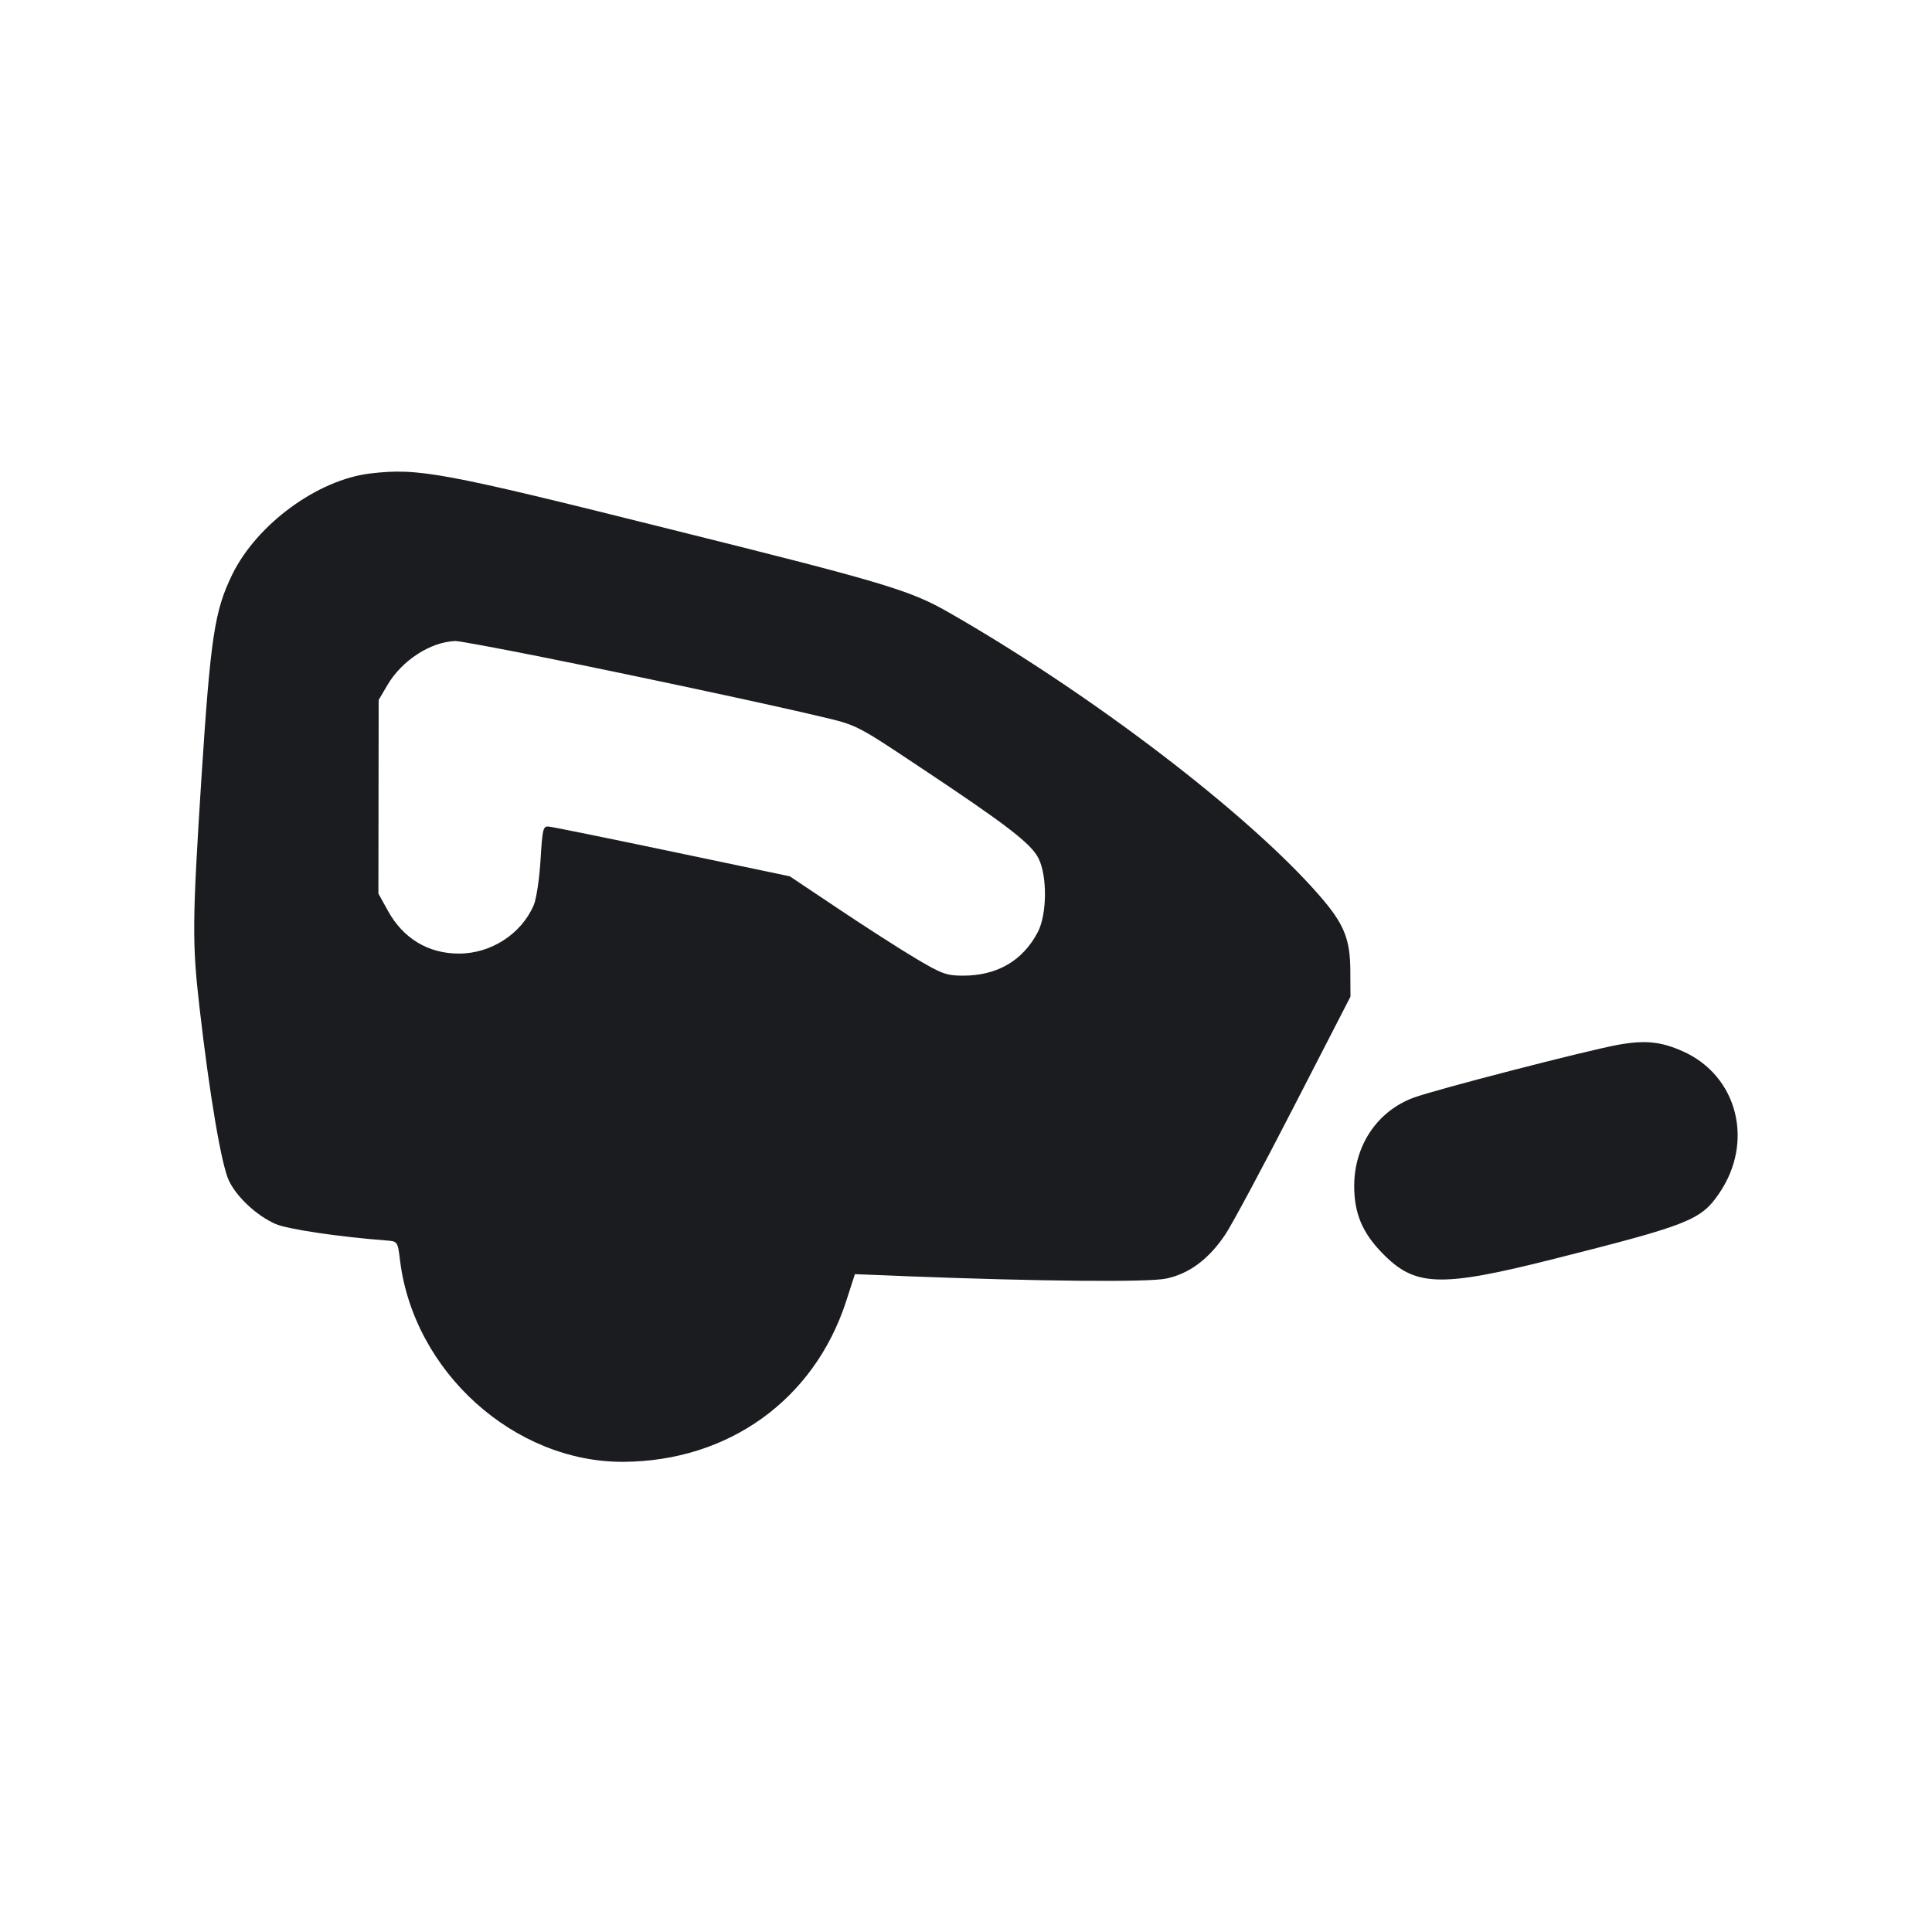 <svg width="14" height="14" viewBox="0 0 14 14" fill="none" xmlns="http://www.w3.org/2000/svg"><path d="M2.683 3.431 C 2.302 3.476,1.862 3.798,1.683 4.163 C 1.554 4.428,1.526 4.614,1.459 5.647 C 1.393 6.684,1.392 6.834,1.446 7.303 C 1.519 7.939,1.605 8.444,1.659 8.556 C 1.716 8.675,1.861 8.810,1.996 8.869 C 2.081 8.907,2.450 8.962,2.800 8.989 C 2.881 8.995,2.882 8.996,2.899 9.135 C 2.999 9.941,3.726 10.596,4.516 10.593 C 5.279 10.589,5.899 10.143,6.131 9.431 L 6.195 9.233 6.568 9.248 C 7.524 9.285,8.320 9.293,8.451 9.265 C 8.618 9.230,8.761 9.123,8.880 8.944 C 8.930 8.869,9.154 8.451,9.378 8.015 L 9.786 7.222 9.785 7.035 C 9.784 6.802,9.739 6.693,9.559 6.487 C 9.045 5.897,7.907 5.028,6.877 4.439 C 6.595 4.277,6.411 4.222,4.869 3.838 C 3.198 3.420,3.032 3.390,2.683 3.431 M3.923 4.760 C 4.612 4.898,5.603 5.110,5.957 5.195 C 6.208 5.254,6.213 5.257,6.657 5.553 C 7.299 5.979,7.473 6.114,7.526 6.221 C 7.590 6.350,7.587 6.627,7.520 6.755 C 7.411 6.962,7.226 7.070,6.978 7.070 C 6.860 7.070,6.823 7.057,6.637 6.946 C 6.522 6.878,6.270 6.716,6.076 6.586 L 5.723 6.350 4.874 6.172 C 4.407 6.074,4.004 5.992,3.978 5.990 C 3.935 5.985,3.931 6.003,3.917 6.230 C 3.909 6.365,3.887 6.513,3.868 6.558 C 3.779 6.767,3.559 6.910,3.326 6.910 C 3.103 6.910,2.922 6.801,2.811 6.600 L 2.742 6.475 2.743 5.774 L 2.744 5.072 2.807 4.965 C 2.911 4.787,3.118 4.652,3.298 4.645 C 3.322 4.644,3.603 4.696,3.923 4.760 M11.725 7.571 C 11.491 7.614,10.396 7.897,10.241 7.955 C 9.978 8.054,9.812 8.303,9.813 8.598 C 9.814 8.793,9.872 8.932,10.015 9.079 C 10.252 9.324,10.432 9.331,11.247 9.126 C 12.239 8.876,12.324 8.842,12.456 8.650 C 12.714 8.276,12.592 7.795,12.194 7.618 C 12.035 7.547,11.920 7.536,11.725 7.571 " fill="#1A1C1F" stroke="none" fill-rule="evenodd"></path></svg>